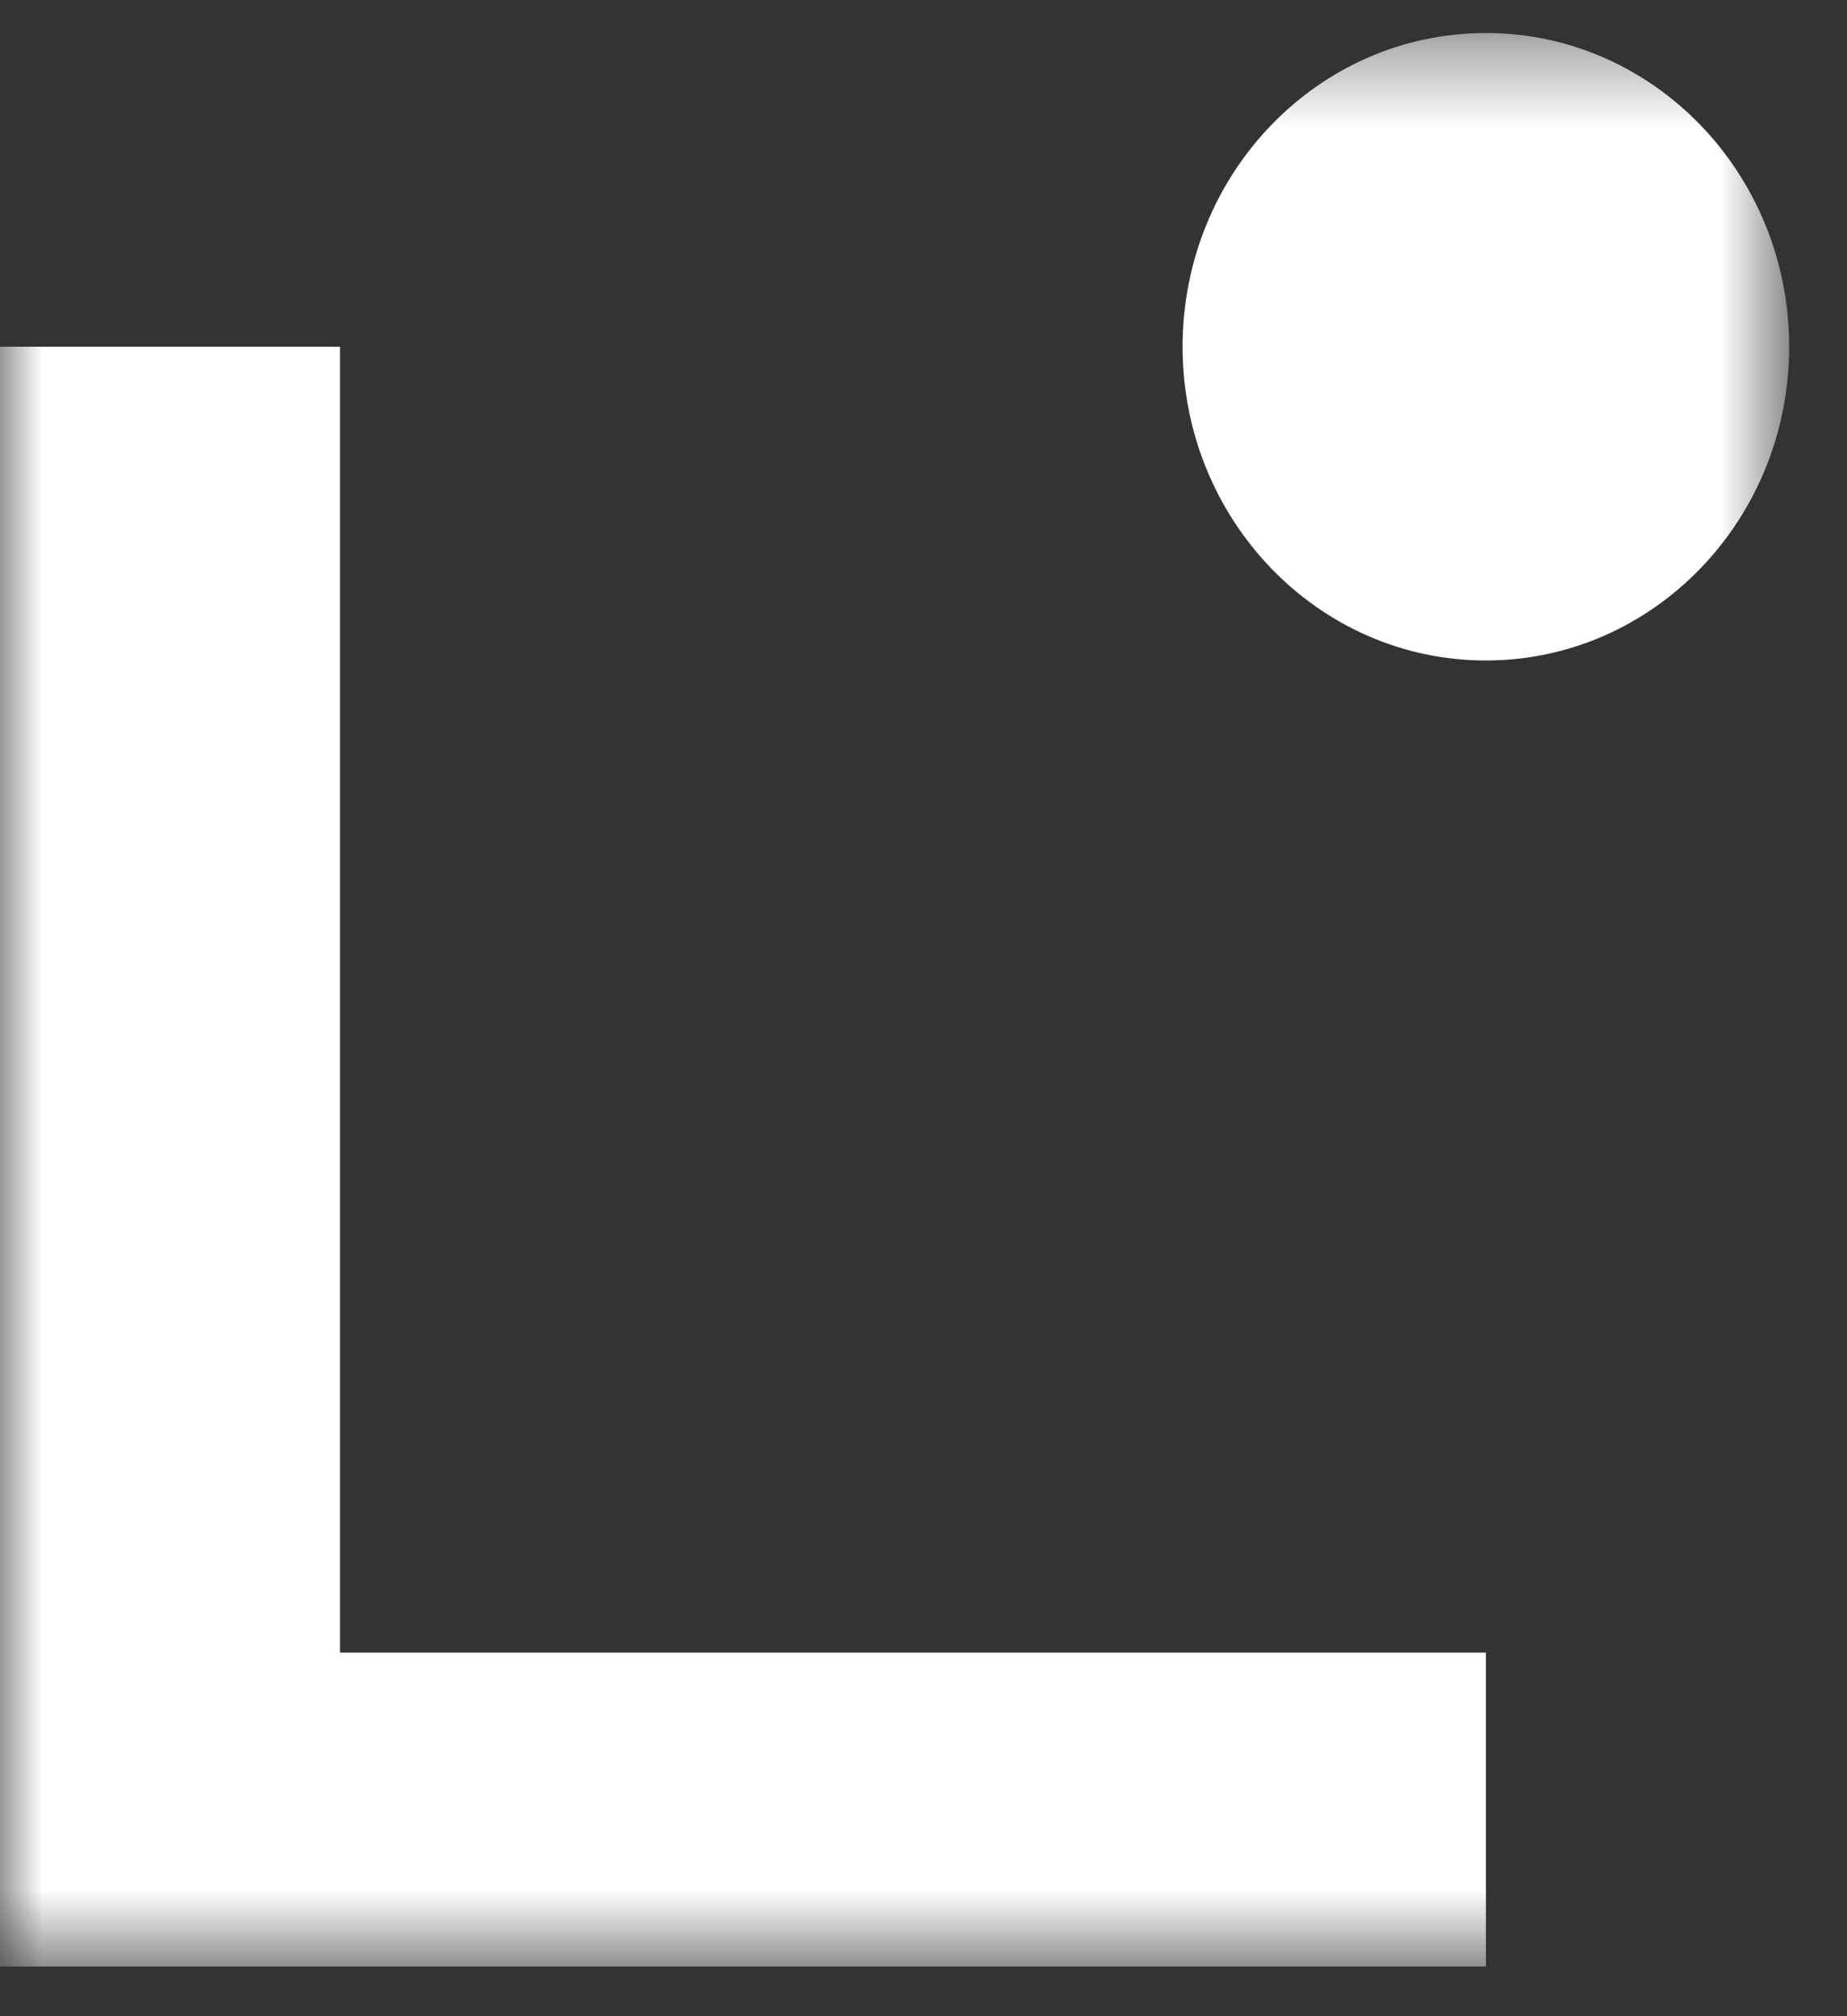 <svg xmlns="http://www.w3.org/2000/svg" width="22" height="24" viewBox="0 0 22 24" fill="none">
    <rect x="0" y="0" width="22" height="24" fill="#333333" stroke="none"/>
    <g clip-path="url(#clip0_475_8103)">
        <mask id="mask0_475_8103" style="mask-type:luminance" maskUnits="userSpaceOnUse" x="0" y="0" width="22" height="24">
            <path d="M21.311 0.393H0V23.409H21.311V0.393Z" fill="white"/>
        </mask>
        <g mask="url(#mask0_475_8103)">
            <path d="M17.699 23.409H0V4.127H4.05V19.672H17.699V23.407V23.409Z" fill="white"/>
            <path d="M17.698 7.862C19.693 7.862 21.311 6.19 21.311 4.127C21.311 2.065 19.693 0.393 17.698 0.393C15.703 0.393 14.086 2.065 14.086 4.127C14.086 6.19 15.703 7.862 17.698 7.862Z" fill="white"/>
        </g>
    </g>
    <defs>
        <clipPath id="clip0_475_8103">
            <rect width="22" height="24" fill="white"/>
        </clipPath>
    </defs>
</svg>